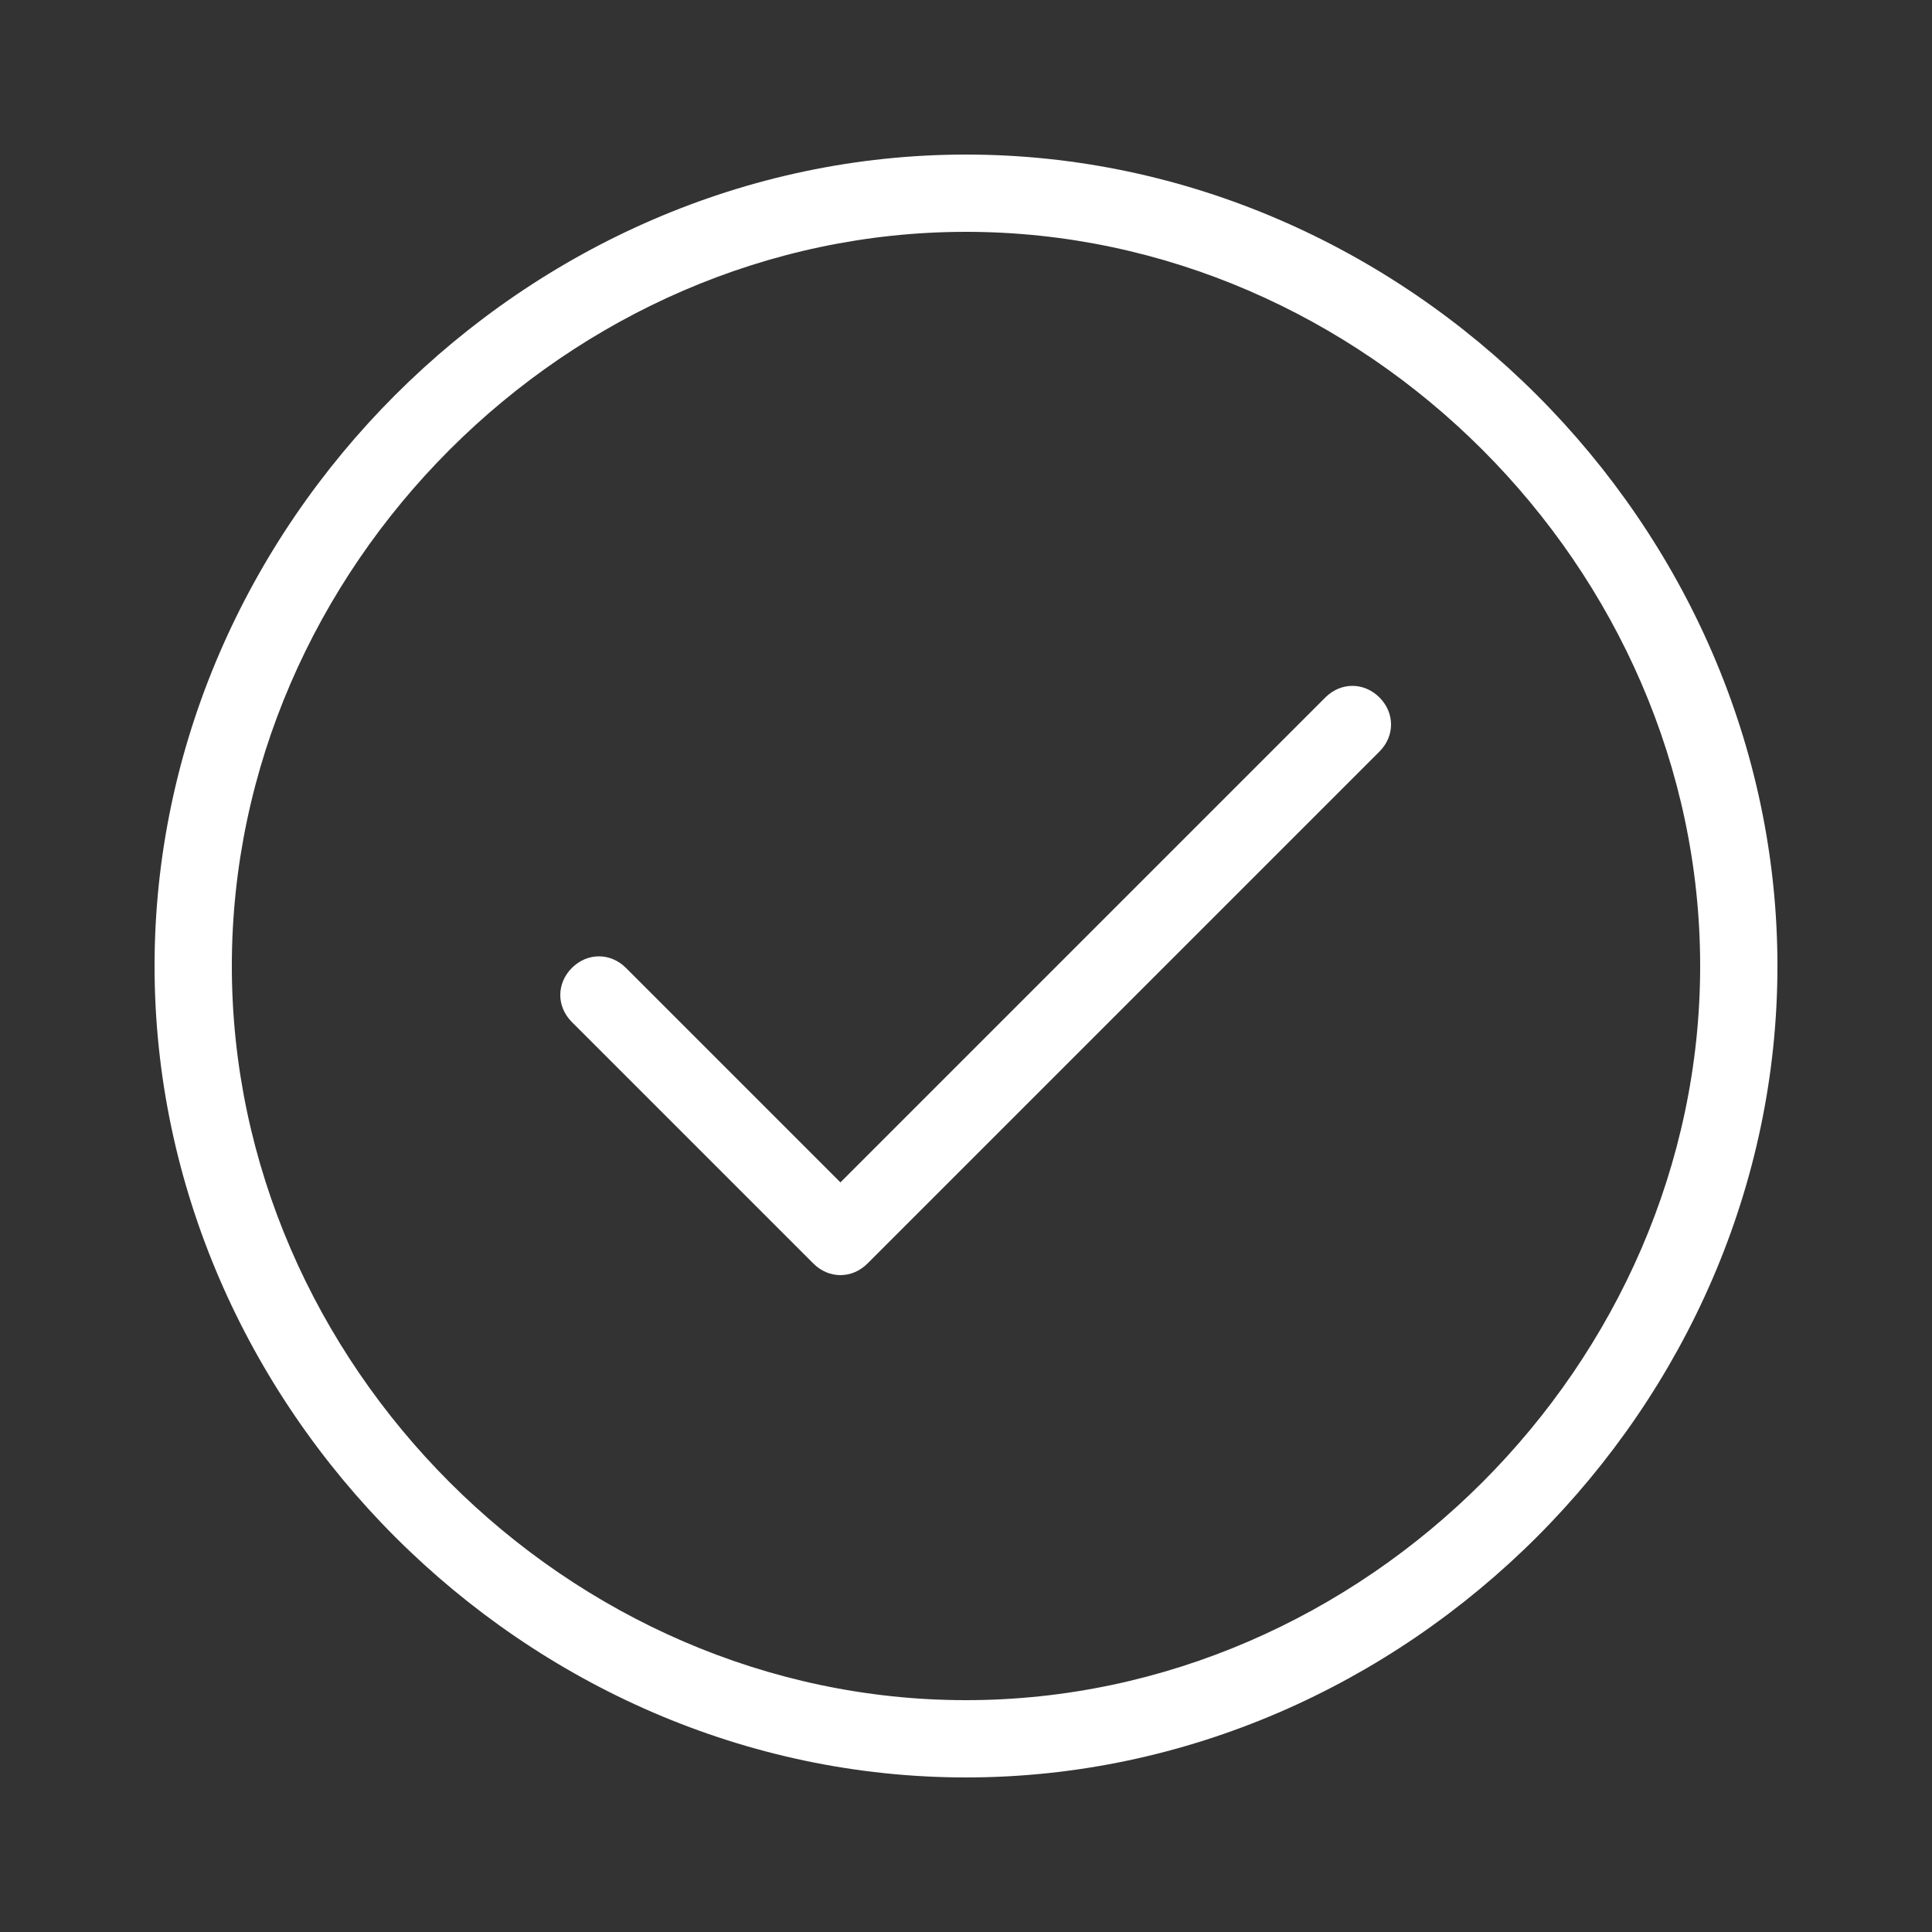 <svg xmlns="http://www.w3.org/2000/svg" viewBox="0 0 100 100"><rect x="0" y="0" width="100" height="100" fill="#333333" stroke="none"/><style>.a{fill:#fff;}</style><path d="M68.6 36.1L43.5 61.2 32.4 50.1c-0.8-0.8-2-0.8-2.8 0 -0.8 0.8-0.8 2 0 2.8l12.5 12.5c0.4 0.4 0.9 0.6 1.4 0.6s1-0.2 1.4-0.6l26.5-26.5c0.8-0.8 0.8-2 0-2.8S69.4 35.3 68.6 36.1z" class="a"/><path d="M50 8C27.2 8 8 27.2 8 50s19.2 42 42 42 42-19.2 42-42S72.8 8 50 8zM50 88c-20.6 0-38-17.4-38-38s17.4-38 38-38 38 17.4 38 38S70.6 88 50 88z" class="a"/></svg>